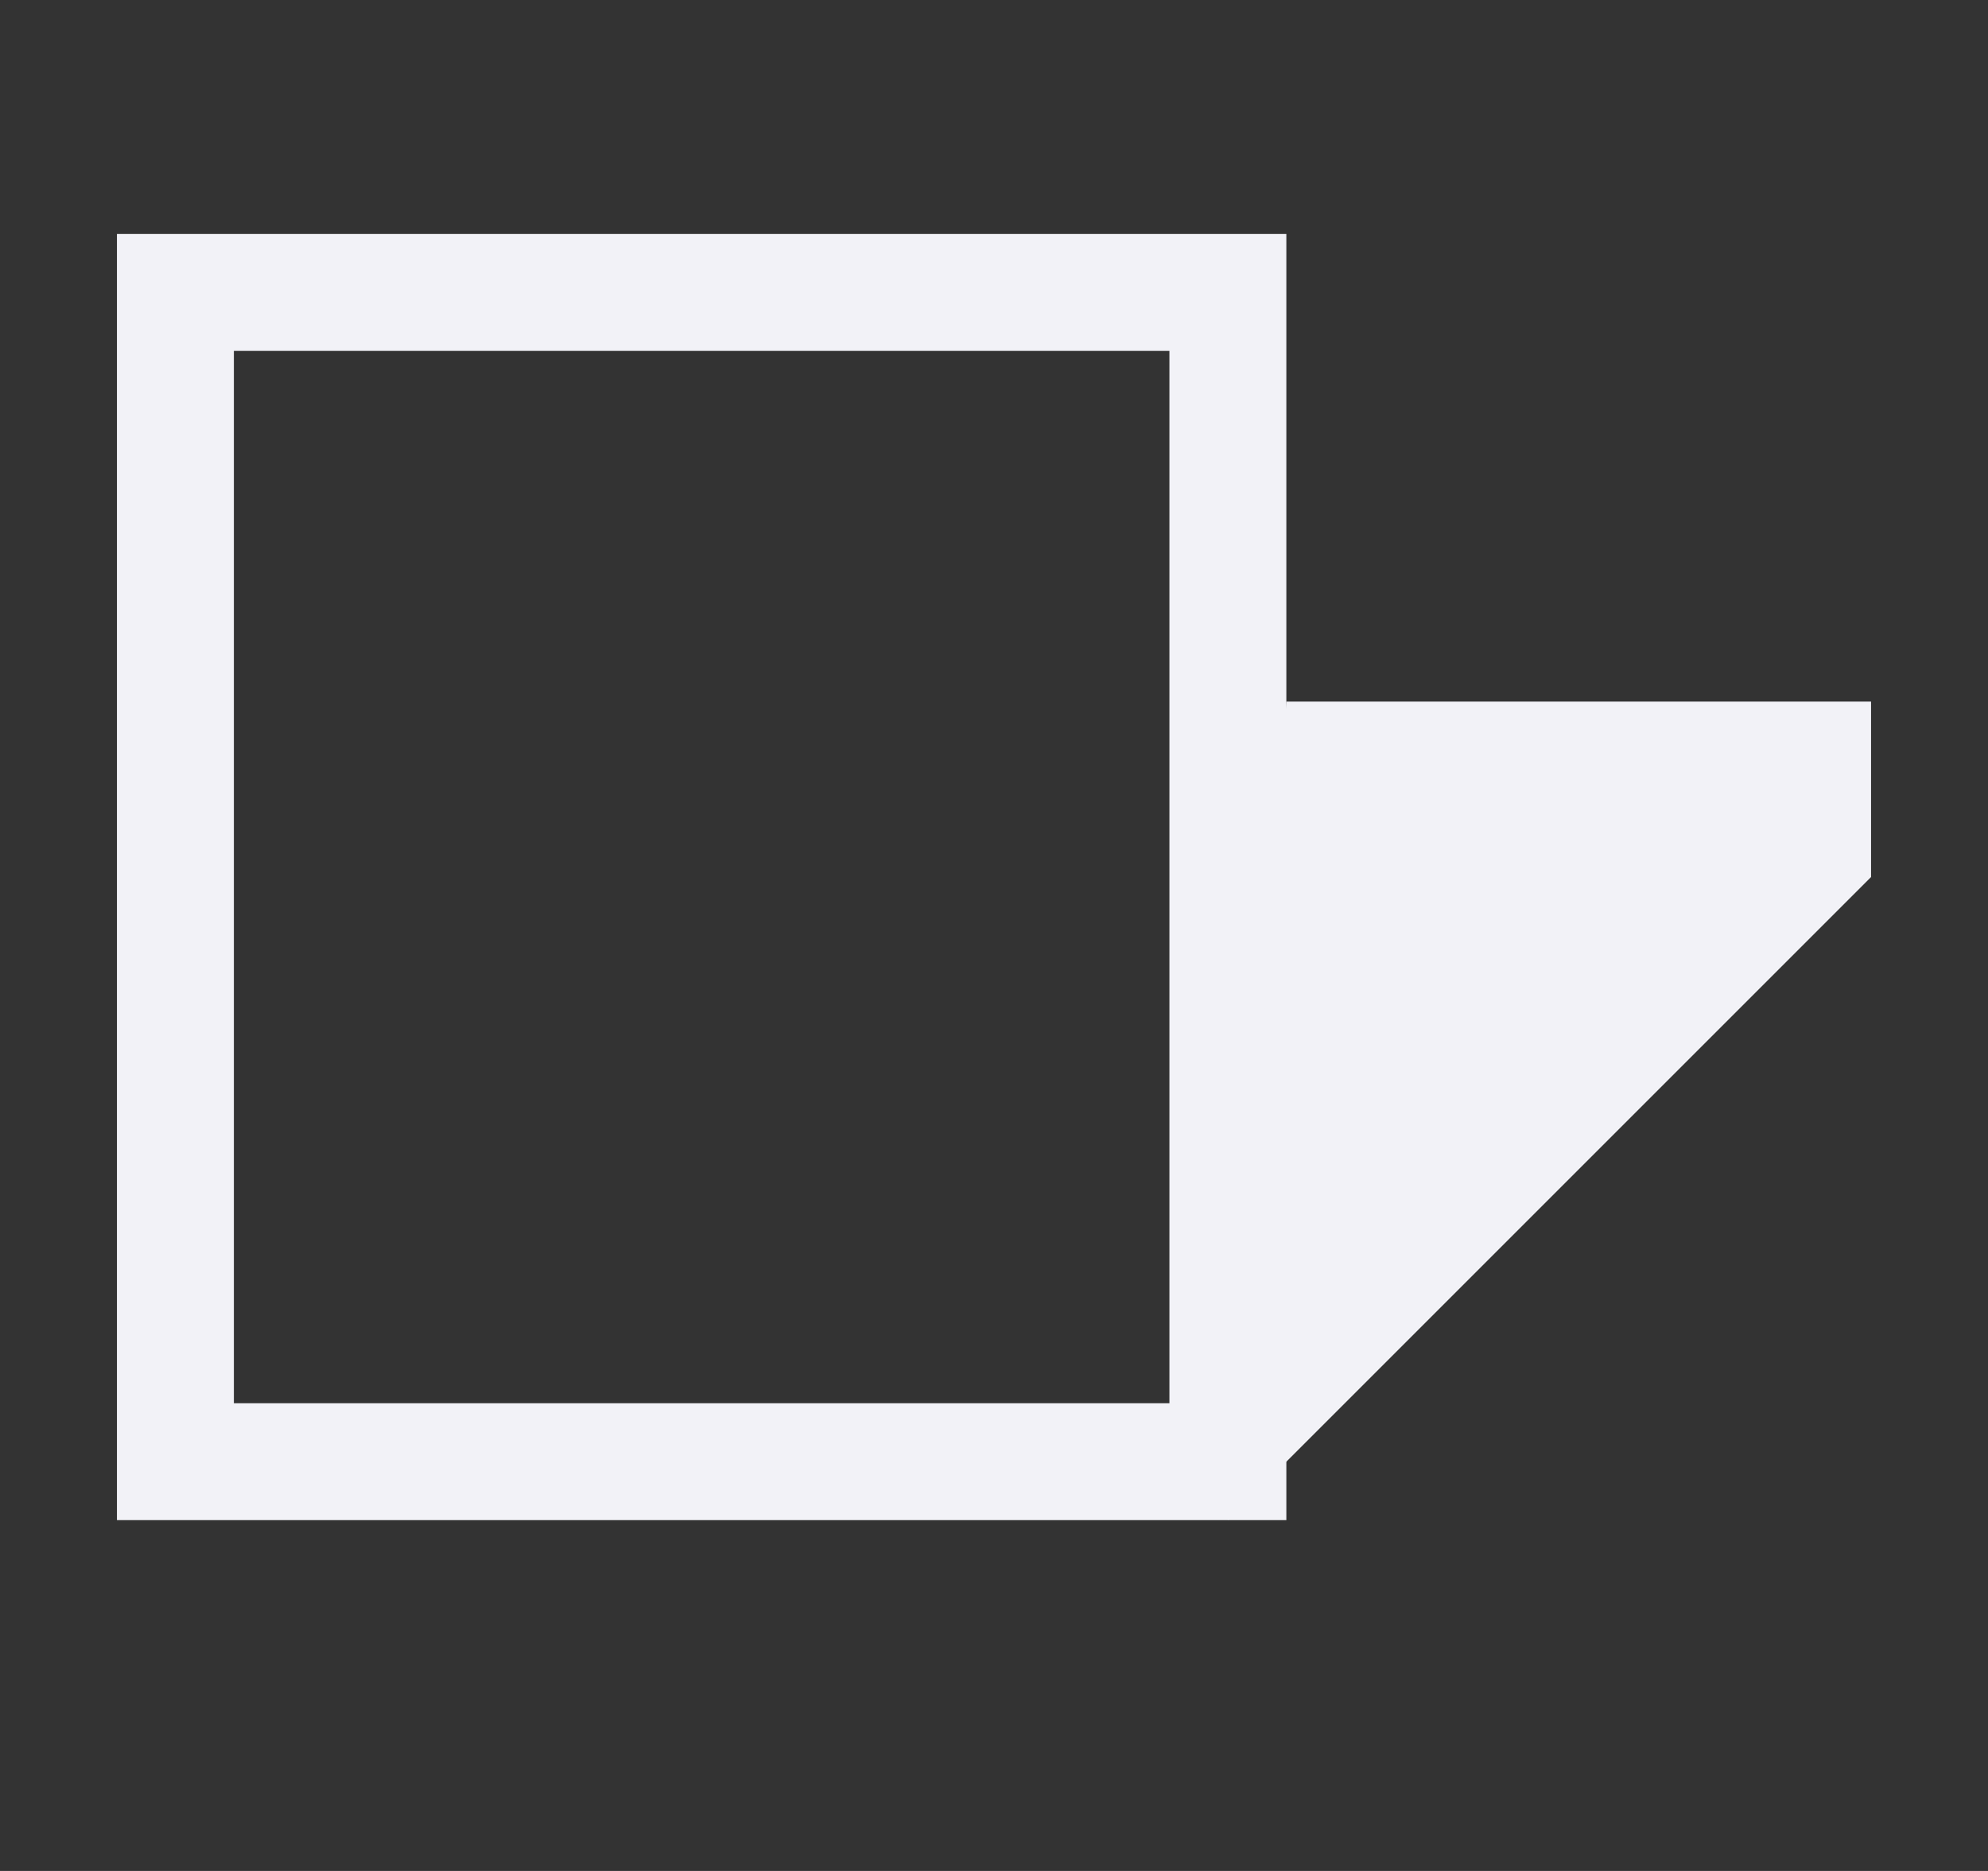 <svg height="16" viewBox="0 0 17 16" width="17" xmlns="http://www.w3.org/2000/svg"><rect x="0" y="0" width="17" height="16" fill="#333333" stroke="none"/><g fill="#f2f2f7" transform="translate(-2 -1)"><path d="m3 3v1 9 1h10v-.5-.5-9-.5-.5zm1 1h8v9h-8z"/><path d="m12.5 14 5.5-5.5v-1.5h-5z"/></g></svg>